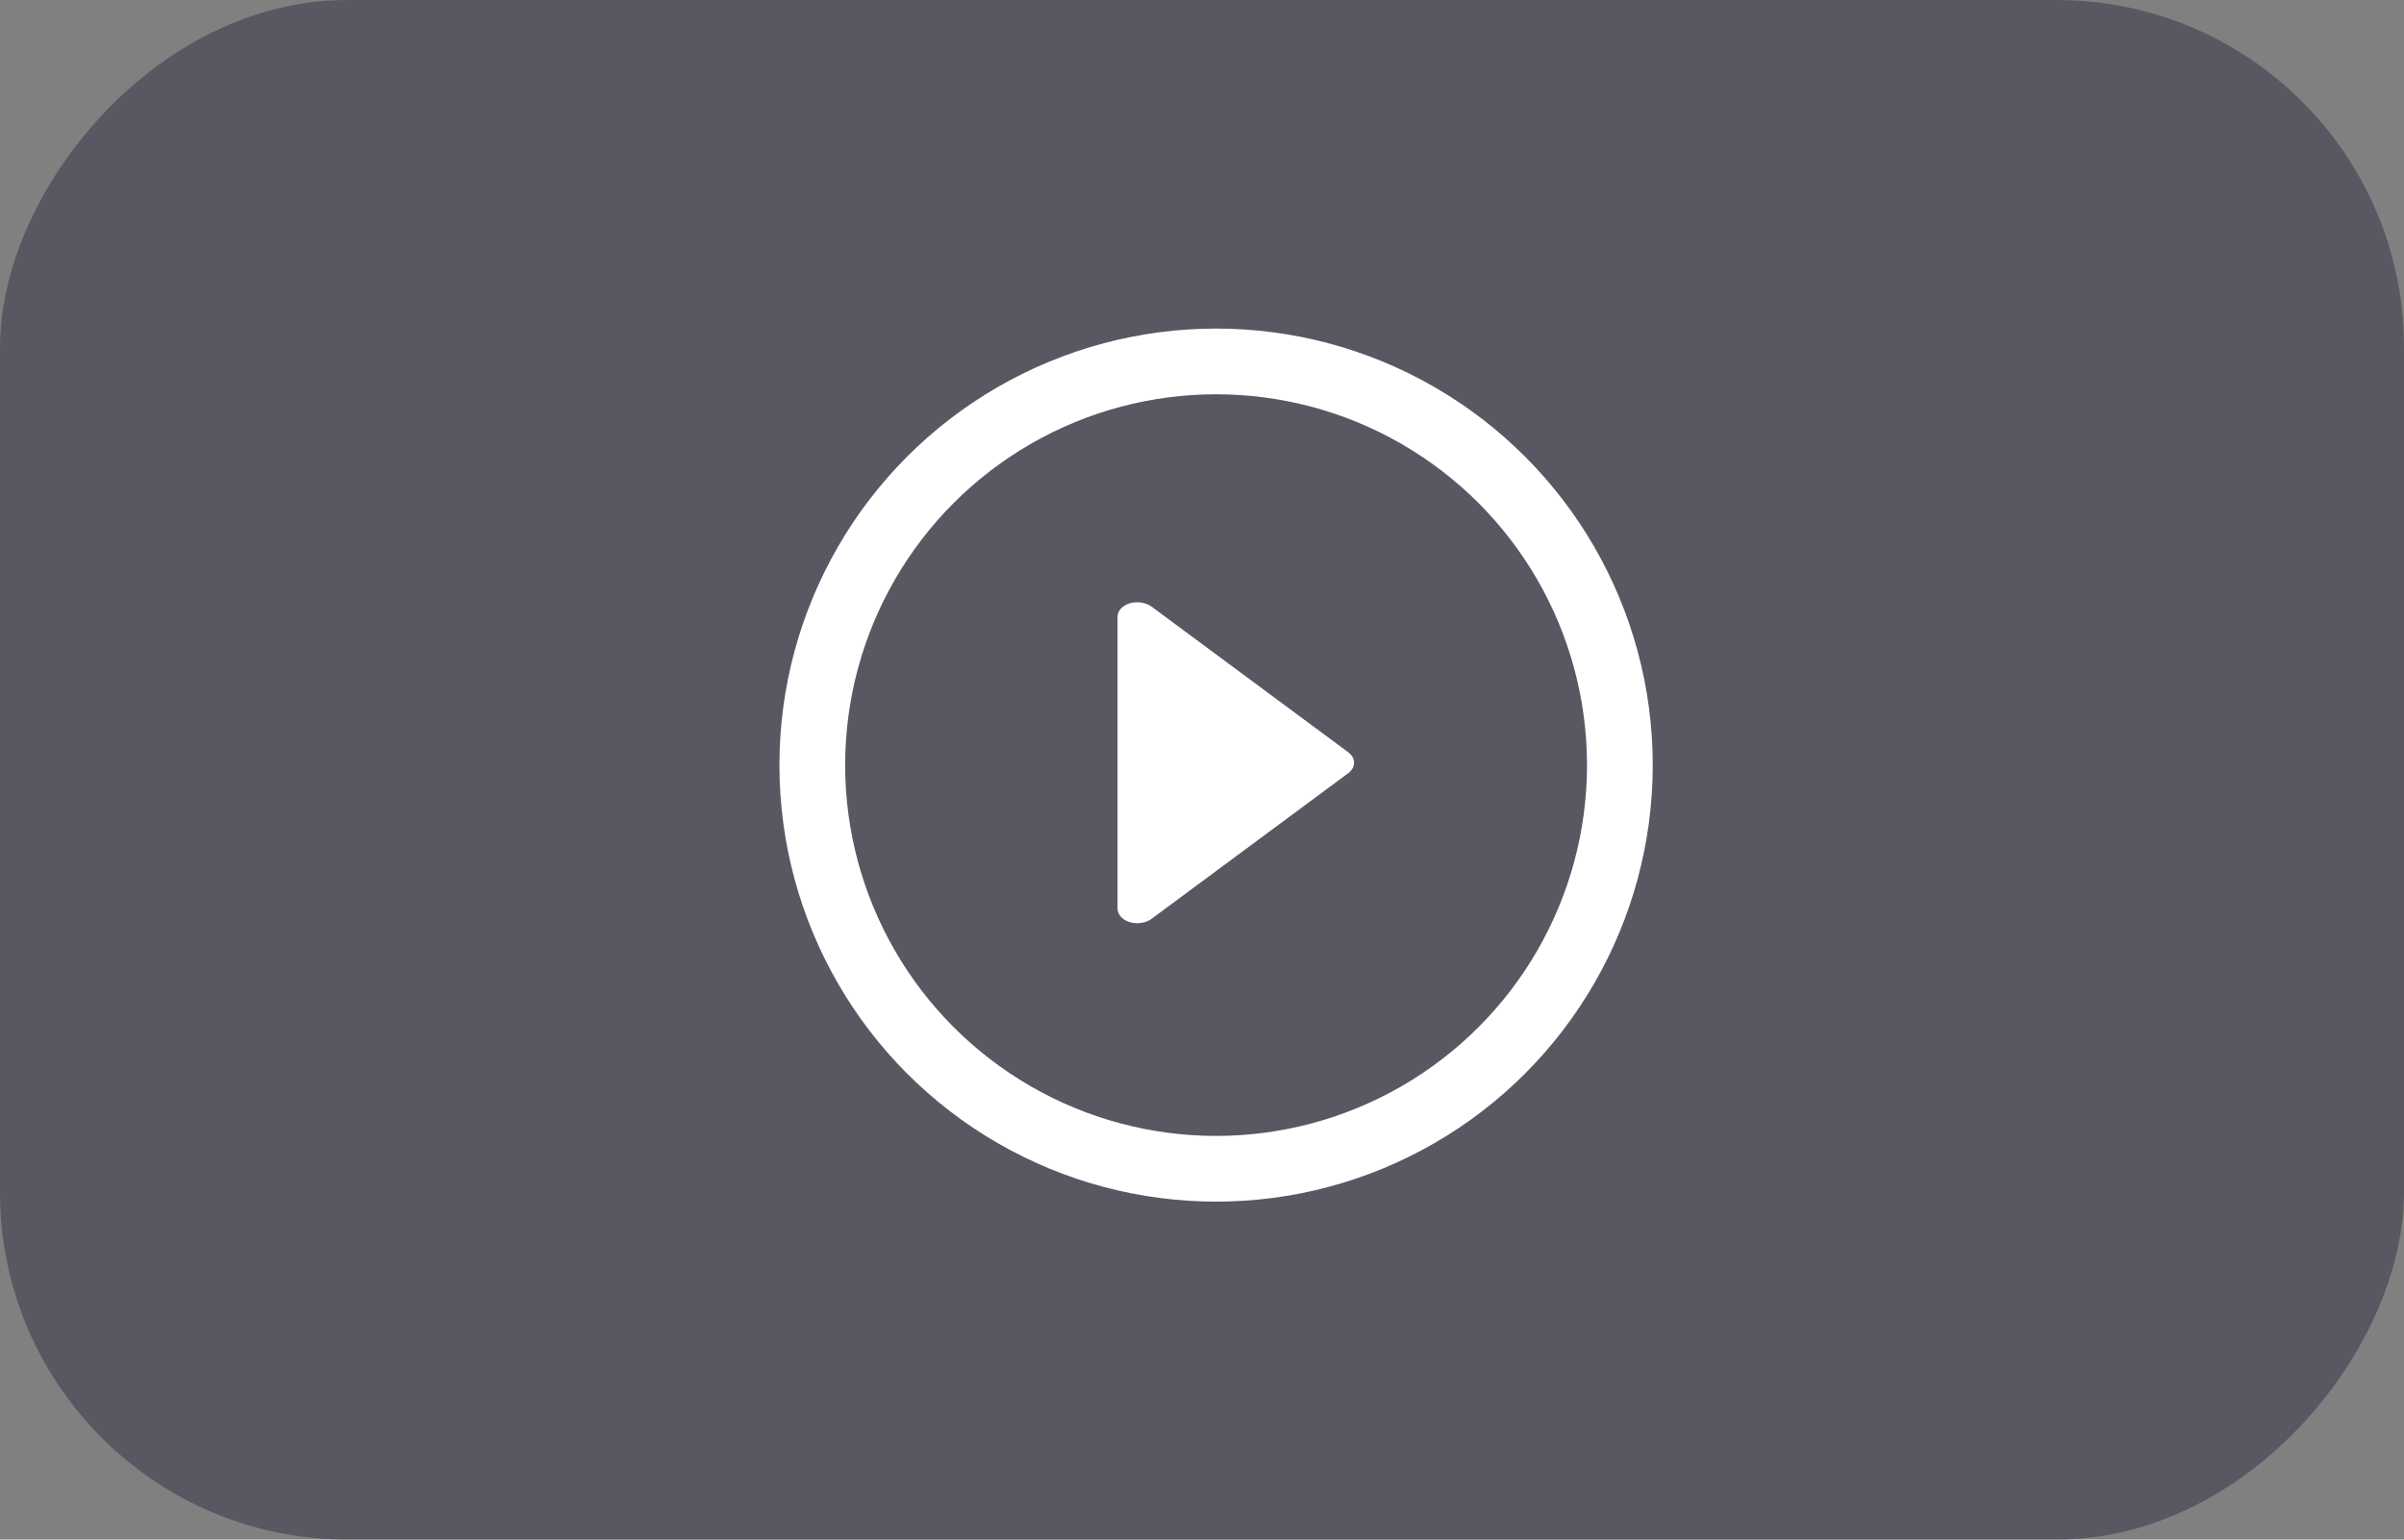 <svg width="256" height="164" viewBox="0 0 256 164" fill="none" xmlns="http://www.w3.org/2000/svg">
<rect x="0" y="0" width="256" height="164" fill="#808080" stroke="none"/>
<rect width="256" height="164" rx="37" transform="matrix(-1 0 0 1 256 0)" fill="#4B4B5A" fill-opacity="0.74"/>
<path d="M143.582 80.139L122.601 64.598C122.297 64.387 121.92 64.244 121.511 64.186C121.103 64.127 120.68 64.156 120.293 64.268C119.911 64.387 119.585 64.587 119.357 64.843C119.128 65.098 119.007 65.399 119.008 65.705V96.788C119.007 97.095 119.128 97.395 119.357 97.651C119.585 97.907 119.911 98.107 120.293 98.226C120.552 98.302 120.827 98.341 121.106 98.342C121.663 98.341 122.198 98.181 122.601 97.896L143.582 82.354C143.976 82.059 144.197 81.662 144.197 81.247C144.197 80.832 143.976 80.434 143.582 80.139Z" fill="white"/>
<circle r="43" transform="matrix(-1 0 0 1 129.5 81.5)" stroke="white" stroke-width="7"/>
</svg>
